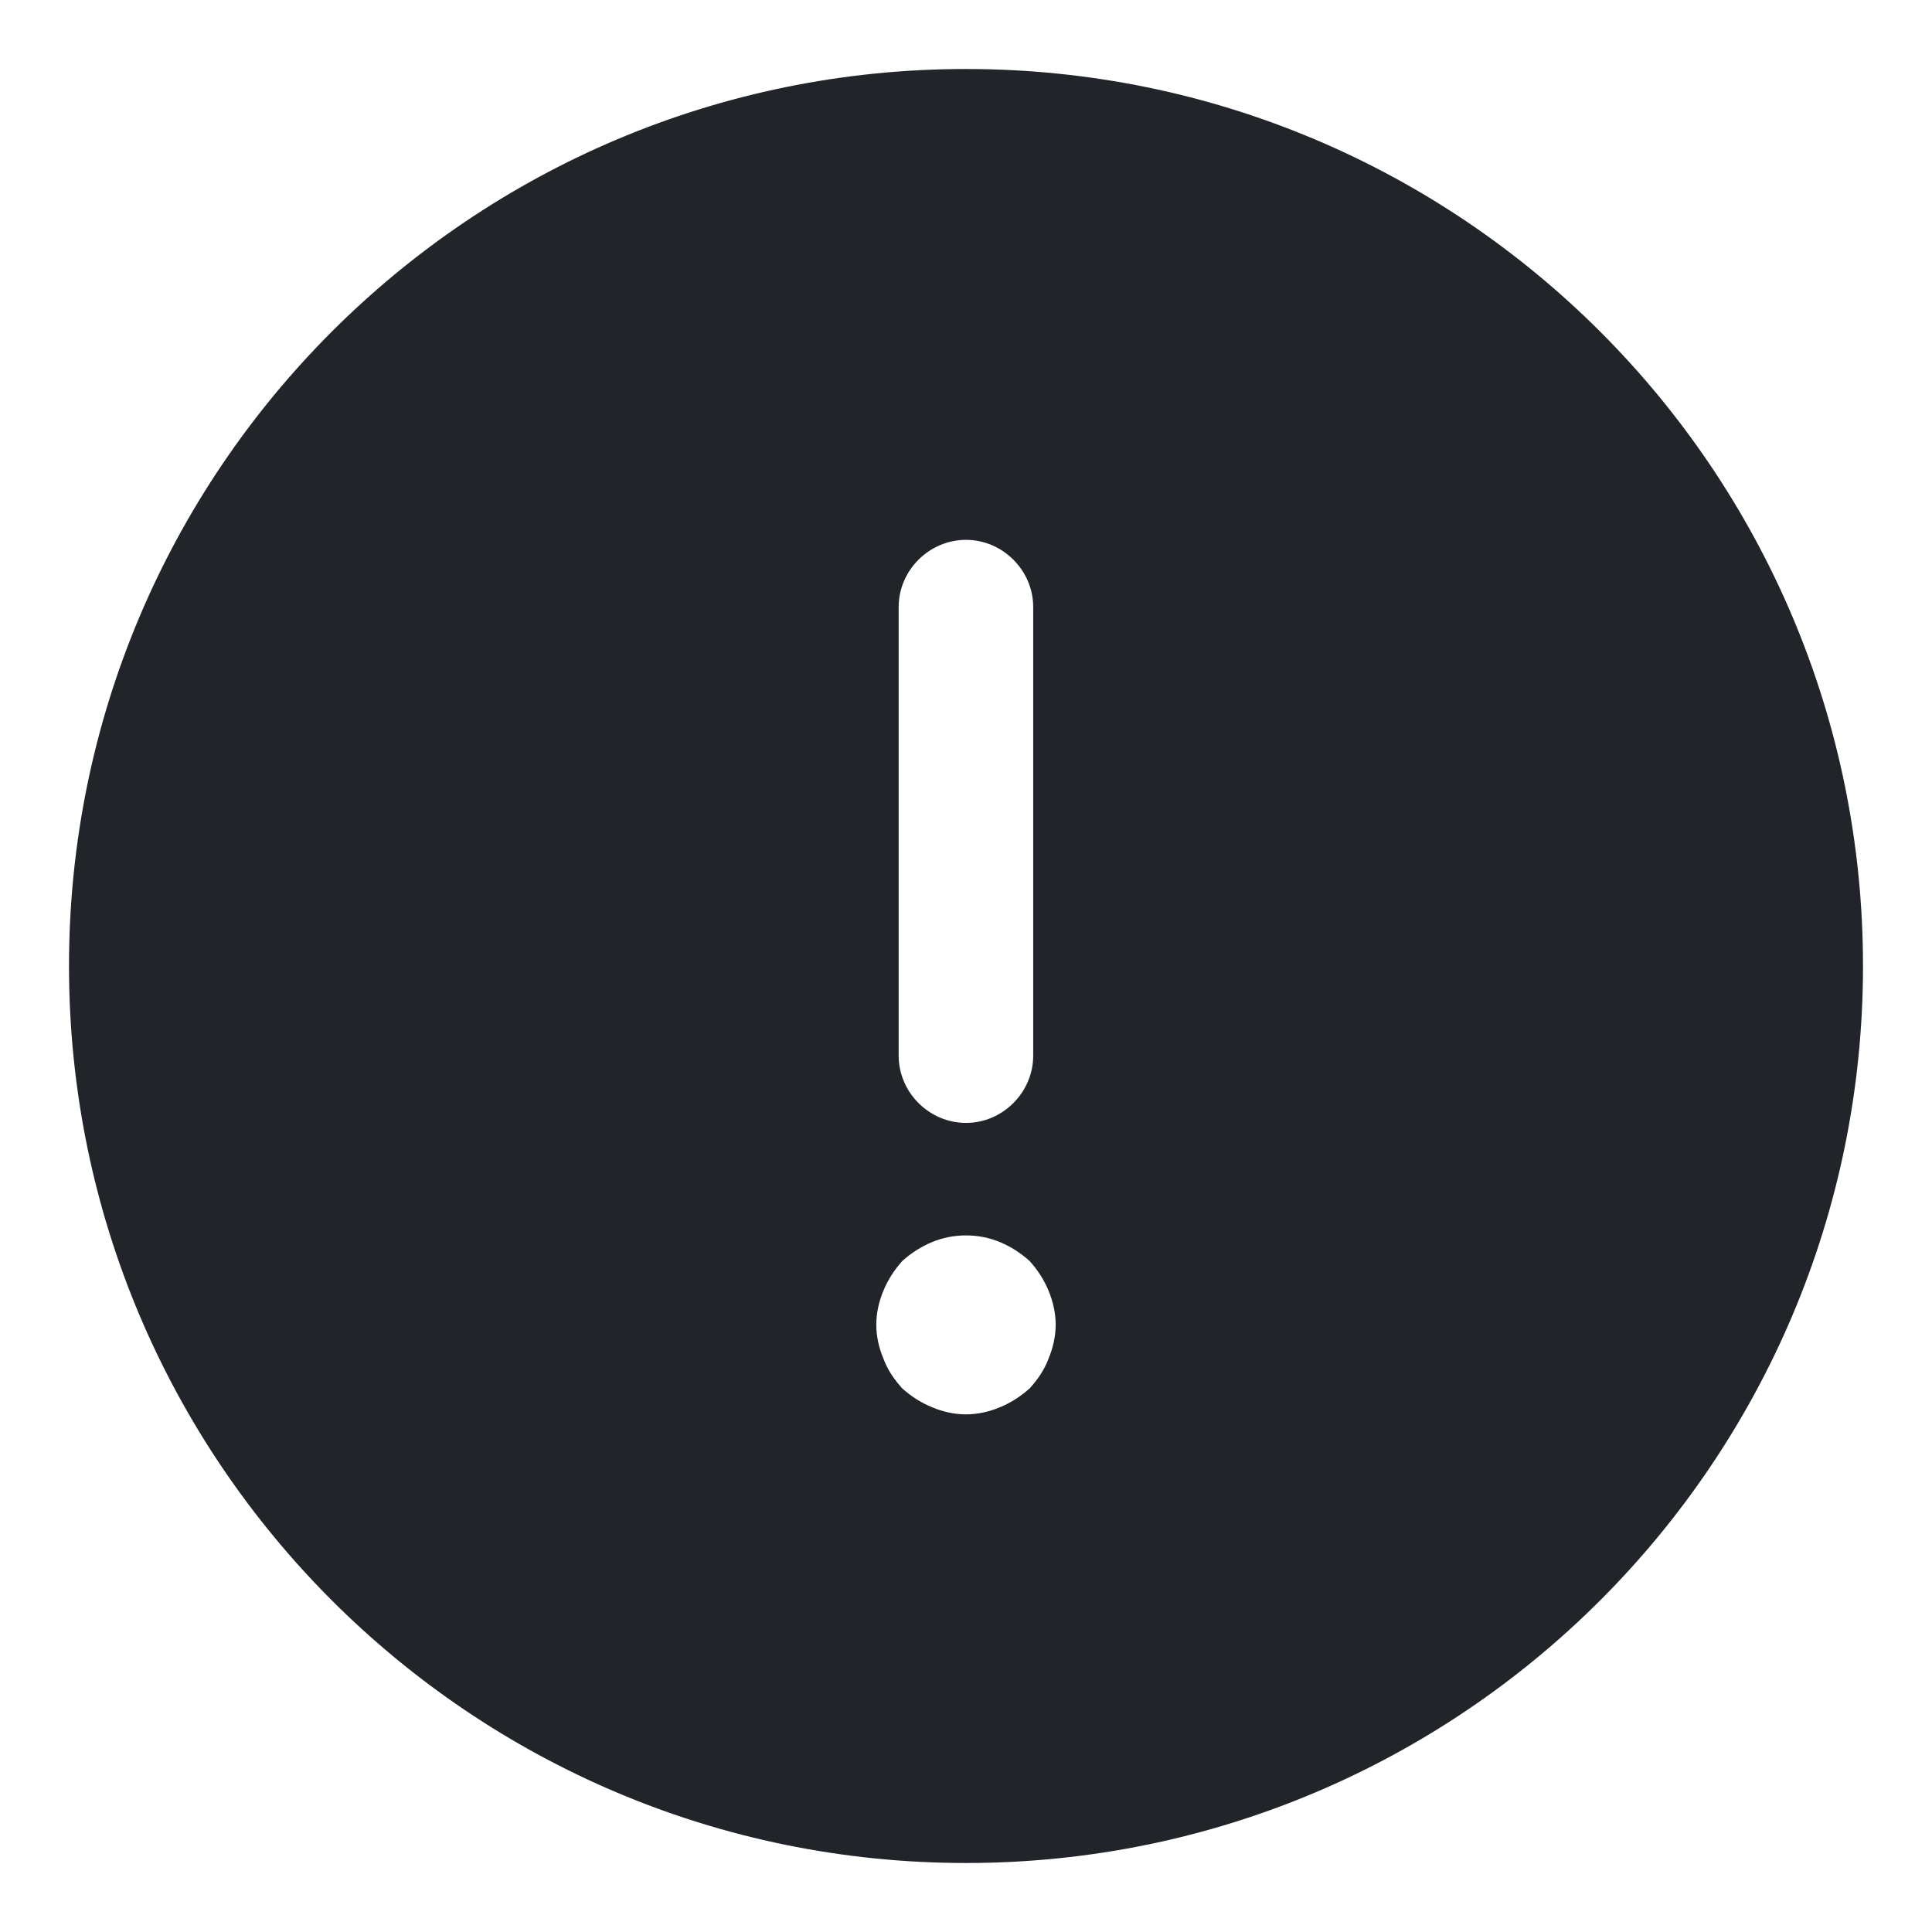 <svg width="14" height="14" viewBox="0 0 14 14" fill="none" xmlns="http://www.w3.org/2000/svg">
<path fill-rule="evenodd" clip-rule="evenodd" d="M7 13.5C10.59 13.5 13.5 10.59 13.5 7C13.5 3.41 10.59 0.5 7 0.5C3.41 0.5 0.5 3.41 0.5 7C0.5 10.59 3.41 13.5 7 13.5ZM7 8.137C7.266 8.137 7.487 7.916 7.487 7.649V4.399C7.487 4.133 7.266 3.912 7 3.912C6.733 3.912 6.512 4.133 6.512 4.399V7.649C6.512 7.916 6.733 8.137 7 8.137ZM7.461 9.138C7.52 9.203 7.565 9.274 7.598 9.352C7.63 9.43 7.65 9.515 7.65 9.599C7.65 9.684 7.63 9.768 7.598 9.846C7.565 9.931 7.52 9.996 7.461 10.061C7.396 10.119 7.325 10.165 7.247 10.197C7.169 10.23 7.084 10.249 7 10.249C6.915 10.249 6.831 10.23 6.753 10.197C6.675 10.165 6.603 10.119 6.538 10.061C6.48 9.996 6.434 9.931 6.402 9.846C6.369 9.768 6.35 9.684 6.35 9.599C6.35 9.515 6.369 9.43 6.402 9.352C6.434 9.274 6.48 9.203 6.538 9.138C6.603 9.079 6.675 9.034 6.753 9.001C6.909 8.936 7.091 8.936 7.247 9.001C7.325 9.034 7.396 9.079 7.461 9.138Z" fill="#212529"/>
</svg>
